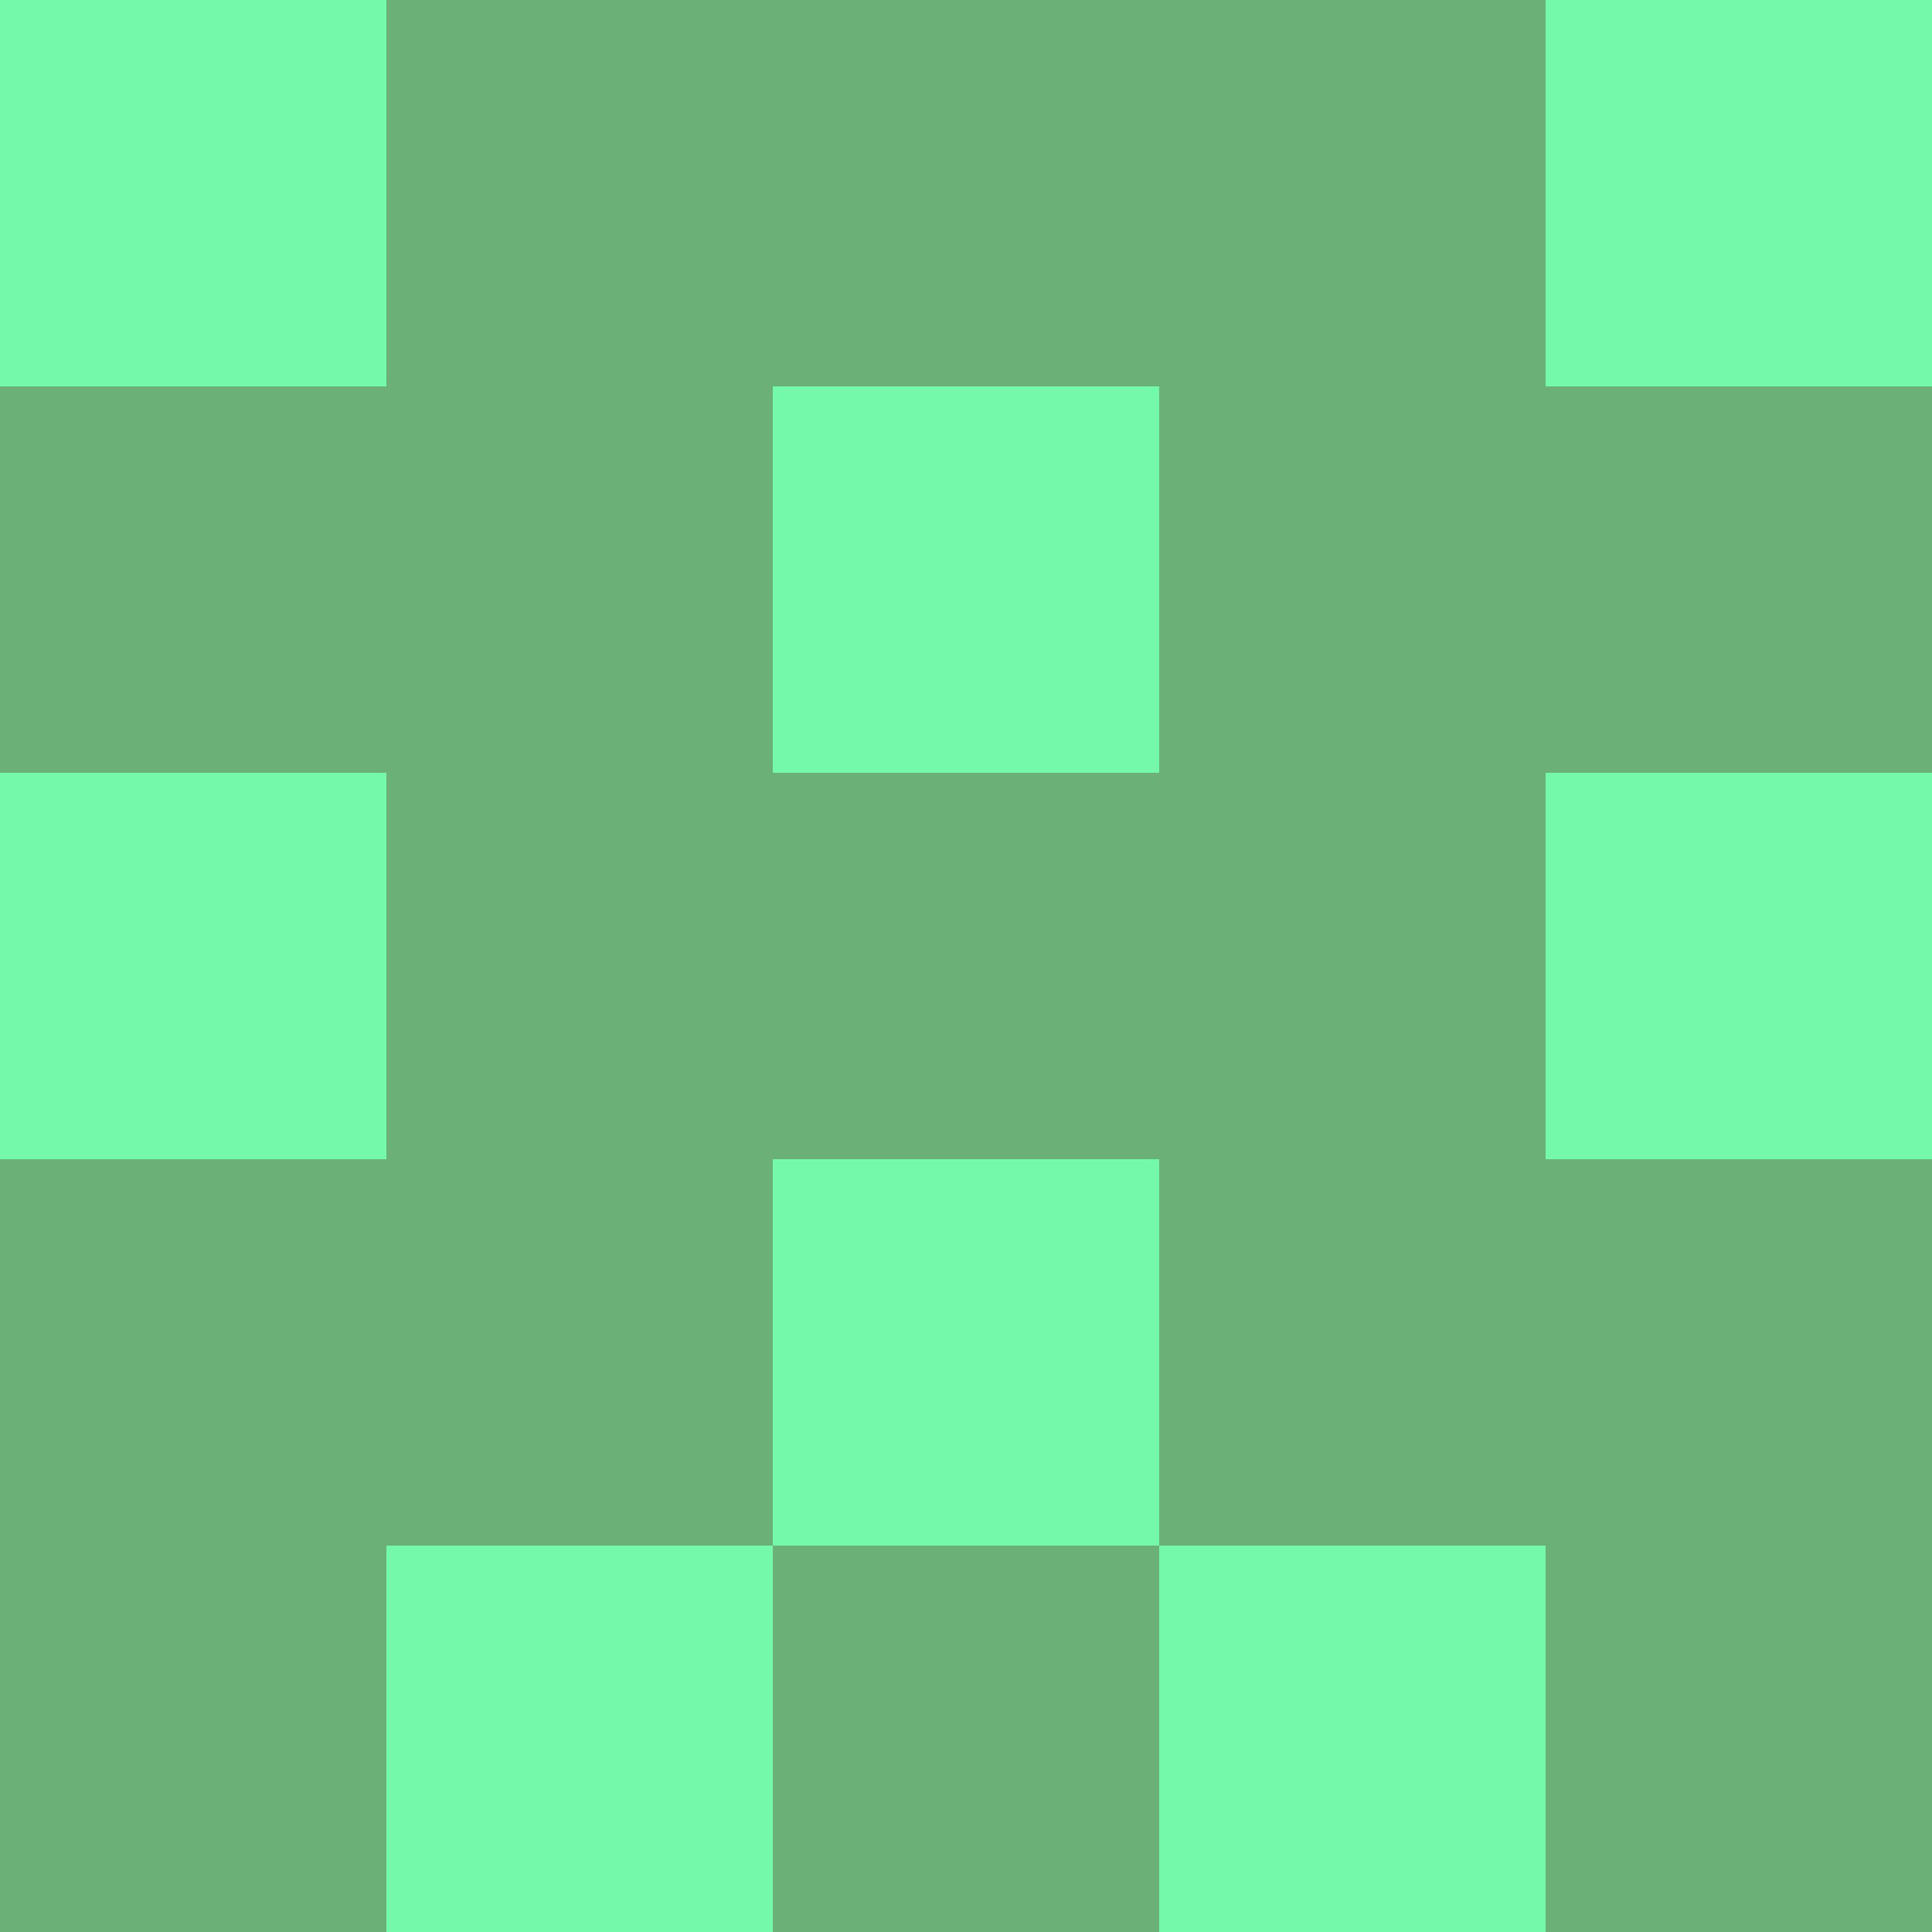 <?xml version="1.0" encoding="utf-8"?>
<!DOCTYPE svg PUBLIC "-//W3C//DTD SVG 20010904//EN"
"http://www.w3.org/TR/2001/REC-SVG-20010904/DTD/svg10.dtd">
<svg viewBox="0 0 5 5" height="100" width="100" xml:lang="fr"
     xmlns="http://www.w3.org/2000/svg"
     xmlns:xlink="http://www.w3.org/1999/xlink">
                        <rect x="0" y="0" height="1" width="1" fill="#74F8AA"/>
                    <rect x="4" y="0" height="1" width="1" fill="#74F8AA"/>
                    <rect x="1" y="0" height="1" width="1" fill="#6AB077"/>
                    <rect x="3" y="0" height="1" width="1" fill="#6AB077"/>
                    <rect x="2" y="0" height="1" width="1" fill="#6AB077"/>
                                <rect x="0" y="1" height="1" width="1" fill="#6AB077"/>
                    <rect x="4" y="1" height="1" width="1" fill="#6AB077"/>
                    <rect x="1" y="1" height="1" width="1" fill="#6AB077"/>
                    <rect x="3" y="1" height="1" width="1" fill="#6AB077"/>
                    <rect x="2" y="1" height="1" width="1" fill="#74F8AA"/>
                                <rect x="0" y="2" height="1" width="1" fill="#74F8AA"/>
                    <rect x="4" y="2" height="1" width="1" fill="#74F8AA"/>
                    <rect x="1" y="2" height="1" width="1" fill="#6AB077"/>
                    <rect x="3" y="2" height="1" width="1" fill="#6AB077"/>
                    <rect x="2" y="2" height="1" width="1" fill="#6AB077"/>
                                <rect x="0" y="3" height="1" width="1" fill="#6AB077"/>
                    <rect x="4" y="3" height="1" width="1" fill="#6AB077"/>
                    <rect x="1" y="3" height="1" width="1" fill="#6AB077"/>
                    <rect x="3" y="3" height="1" width="1" fill="#6AB077"/>
                    <rect x="2" y="3" height="1" width="1" fill="#74F8AA"/>
                                <rect x="0" y="4" height="1" width="1" fill="#6AB077"/>
                    <rect x="4" y="4" height="1" width="1" fill="#6AB077"/>
                    <rect x="1" y="4" height="1" width="1" fill="#74F8AA"/>
                    <rect x="3" y="4" height="1" width="1" fill="#74F8AA"/>
                    <rect x="2" y="4" height="1" width="1" fill="#6AB077"/>
            </svg>